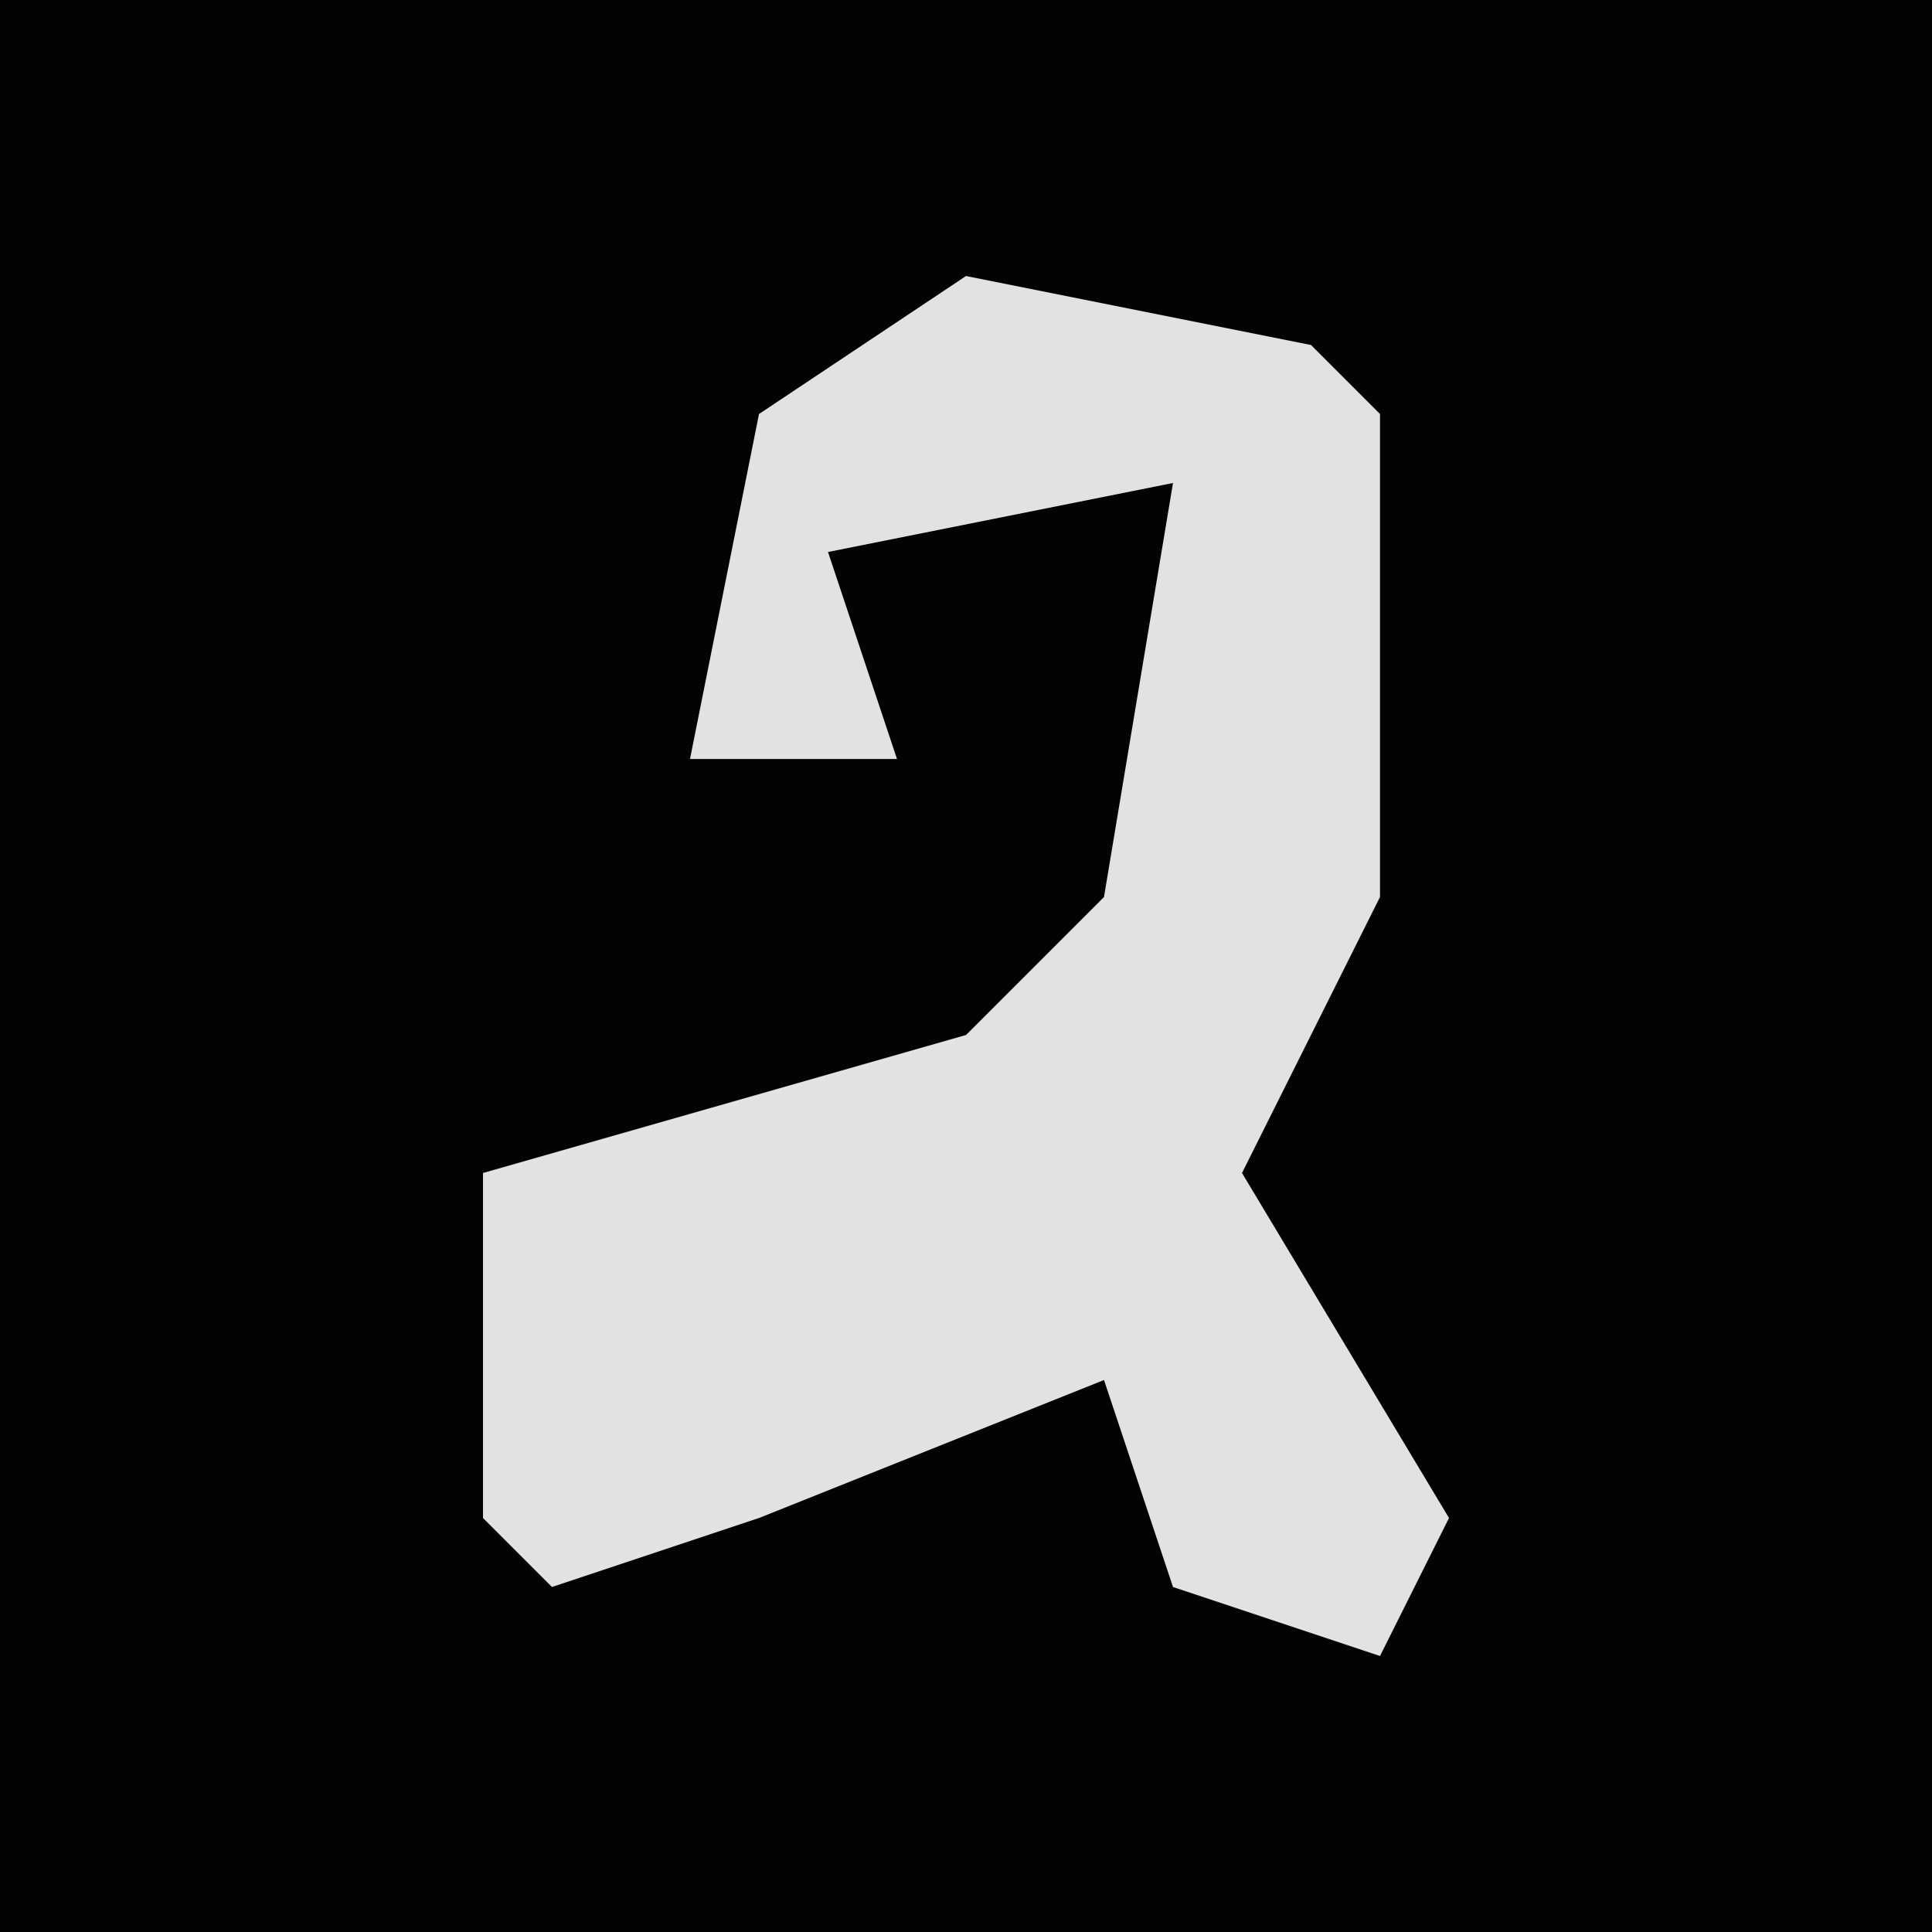 <?xml version="1.0" encoding="UTF-8"?>
<svg version="1.1" xmlns="http://www.w3.org/2000/svg" width="28" height="28">
<path d="M0,0 L28,0 L28,28 L0,28 Z " fill="#030303" transform="translate(0,0)"/>
<path d="M0,0 L5,1 L6,2 L6,9 L4,13 L7,18 L6,20 L3,19 L2,16 L-3,18 L-6,19 L-7,18 L-7,13 L0,11 L2,9 L3,3 L-2,4 L-1,7 L-4,7 L-3,2 Z " fill="#E2E2E2" transform="translate(14,4)"/>
</svg>
